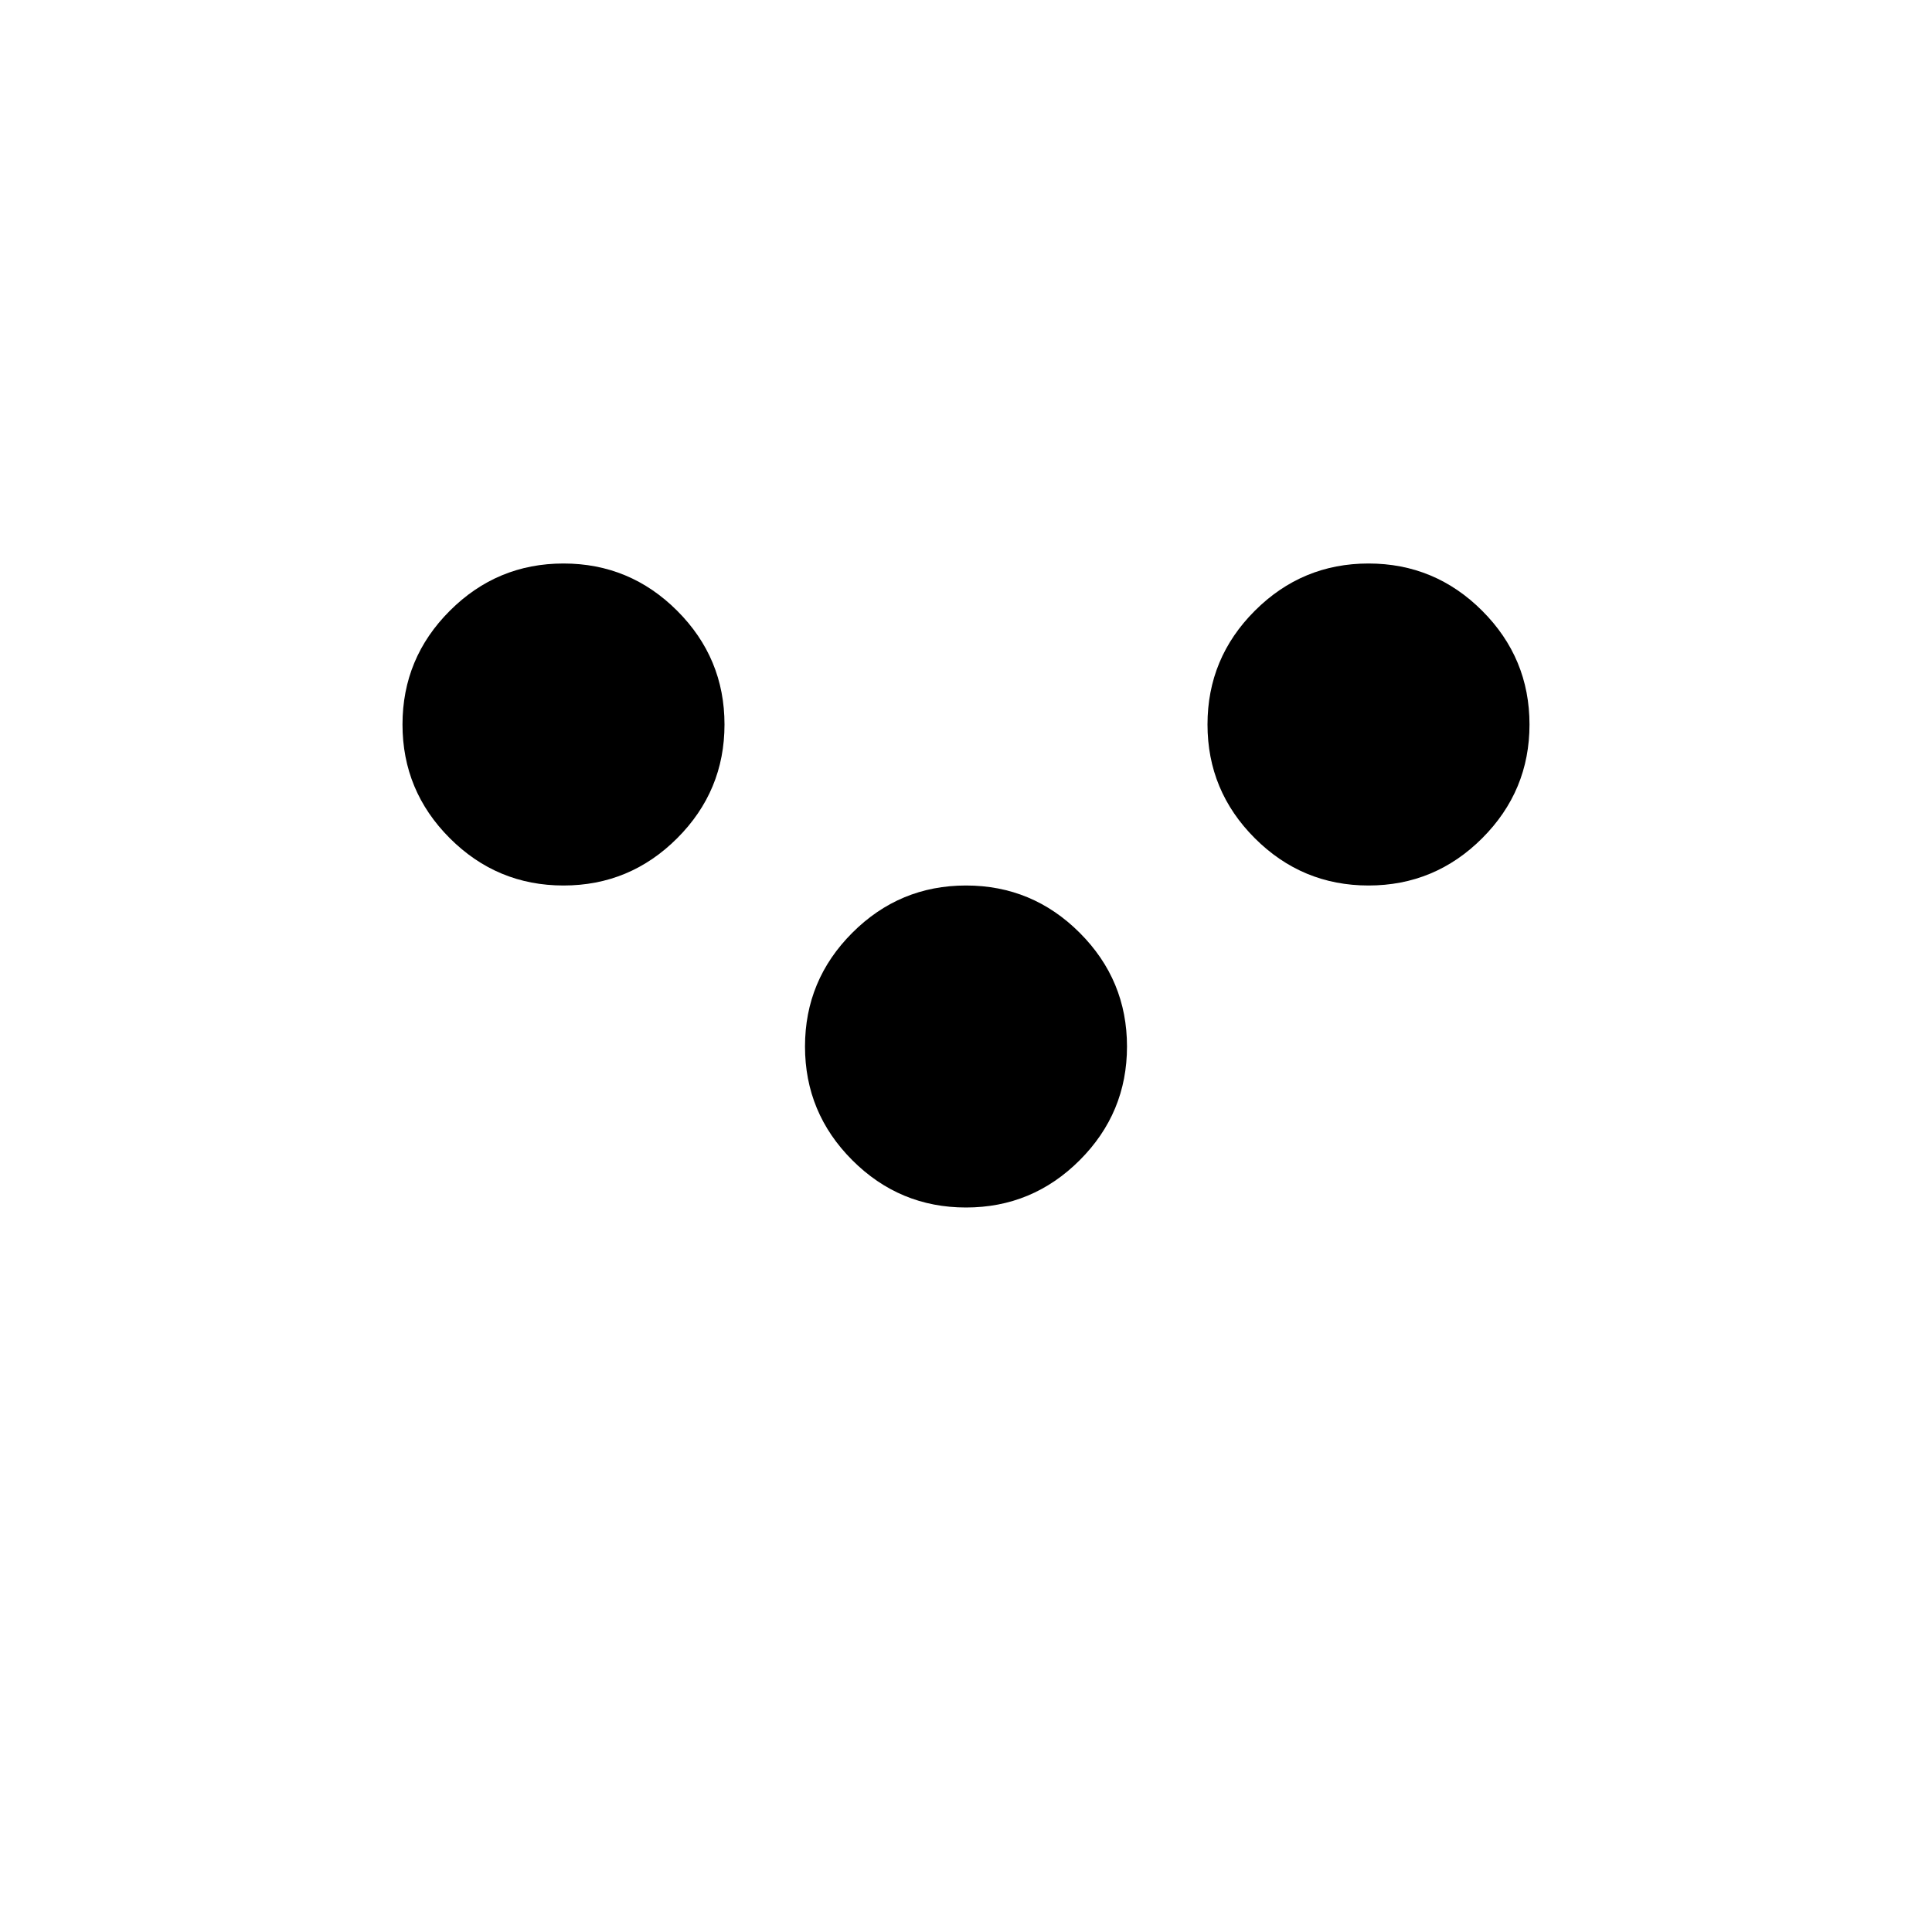 <svg xmlns="http://www.w3.org/2000/svg" height="24" viewBox="0 -960 960 960" width="24" fill="currentColor"><path d="M480-360q-33 0-56.5-23.5T400-440q0-33 23.5-56.5T480-520q33 0 56.5 23.5T560-440q0 33-23.5 56.5T480-360ZM280-520q-33 0-56.5-23.5T200-600q0-33 23.5-56.5T280-680q33 0 56.5 23.5T360-600q0 33-23.5 56.5T280-520Zm400 0q-33 0-56.5-23.5T600-600q0-33 23.5-56.5T680-680q33 0 56.5 23.5T760-600q0 33-23.5 56.5T680-520Z"/></svg>
